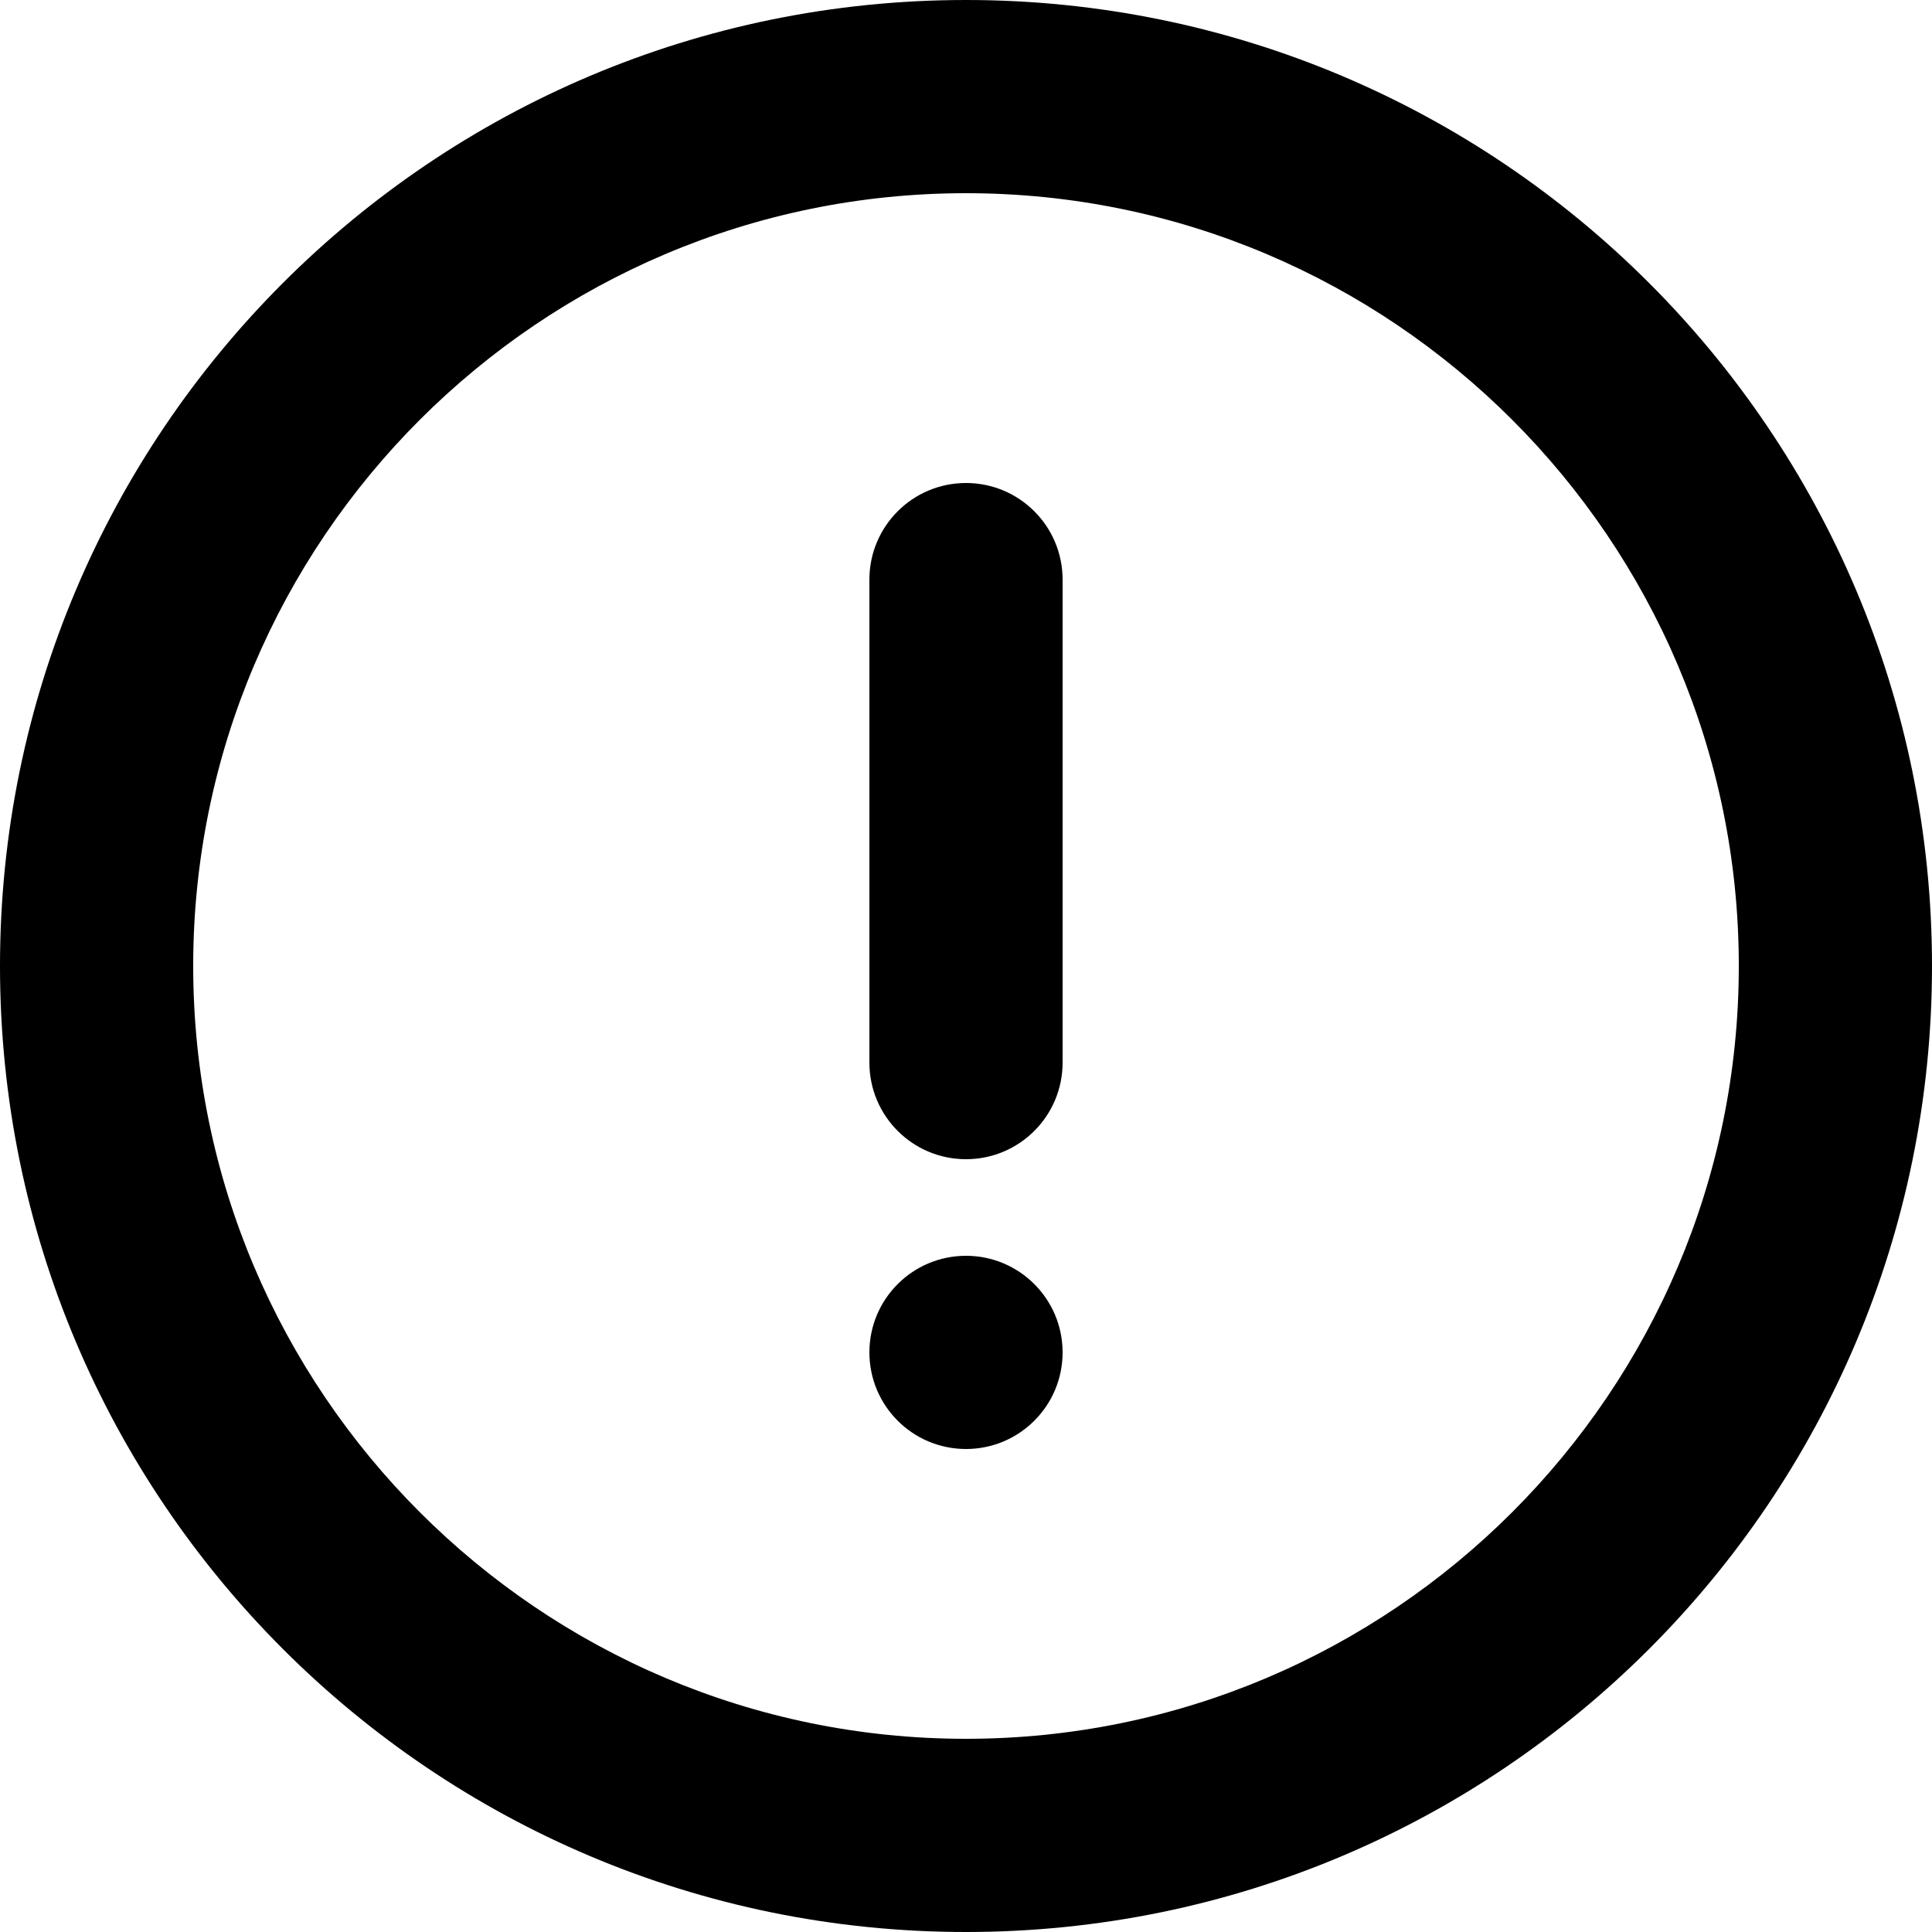 <svg viewBox="0 0 16 16" xmlns="http://www.w3.org/2000/svg">
<path fill-rule="evenodd" clip-rule="evenodd" d="M7.2 4.8C7.2 4.358 7.558 4 8 4C8.442 4 8.8 4.358 8.8 4.8V8.8C8.8 9.242 8.442 9.6 8 9.6C7.558 9.6 7.2 9.242 7.2 8.8V4.8ZM7.2 11.2C7.2 10.758 7.558 10.4 8 10.4C8.442 10.4 8.8 10.758 8.8 11.2C8.8 11.642 8.442 12 8 12C7.558 12 7.2 11.642 7.2 11.2ZM8 14.4C4.471 14.4 1.6 11.529 1.6 8C1.6 4.471 4.471 1.6 8 1.6C11.529 1.6 14.4 4.471 14.4 8C14.4 11.529 11.529 14.4 8 14.4ZM8 0C3.582 0 0 3.582 0 8C0 12.418 3.582 16 8 16C12.418 16 16 12.418 16 8C16 3.582 12.418 0 8 0Z" />
</svg>
